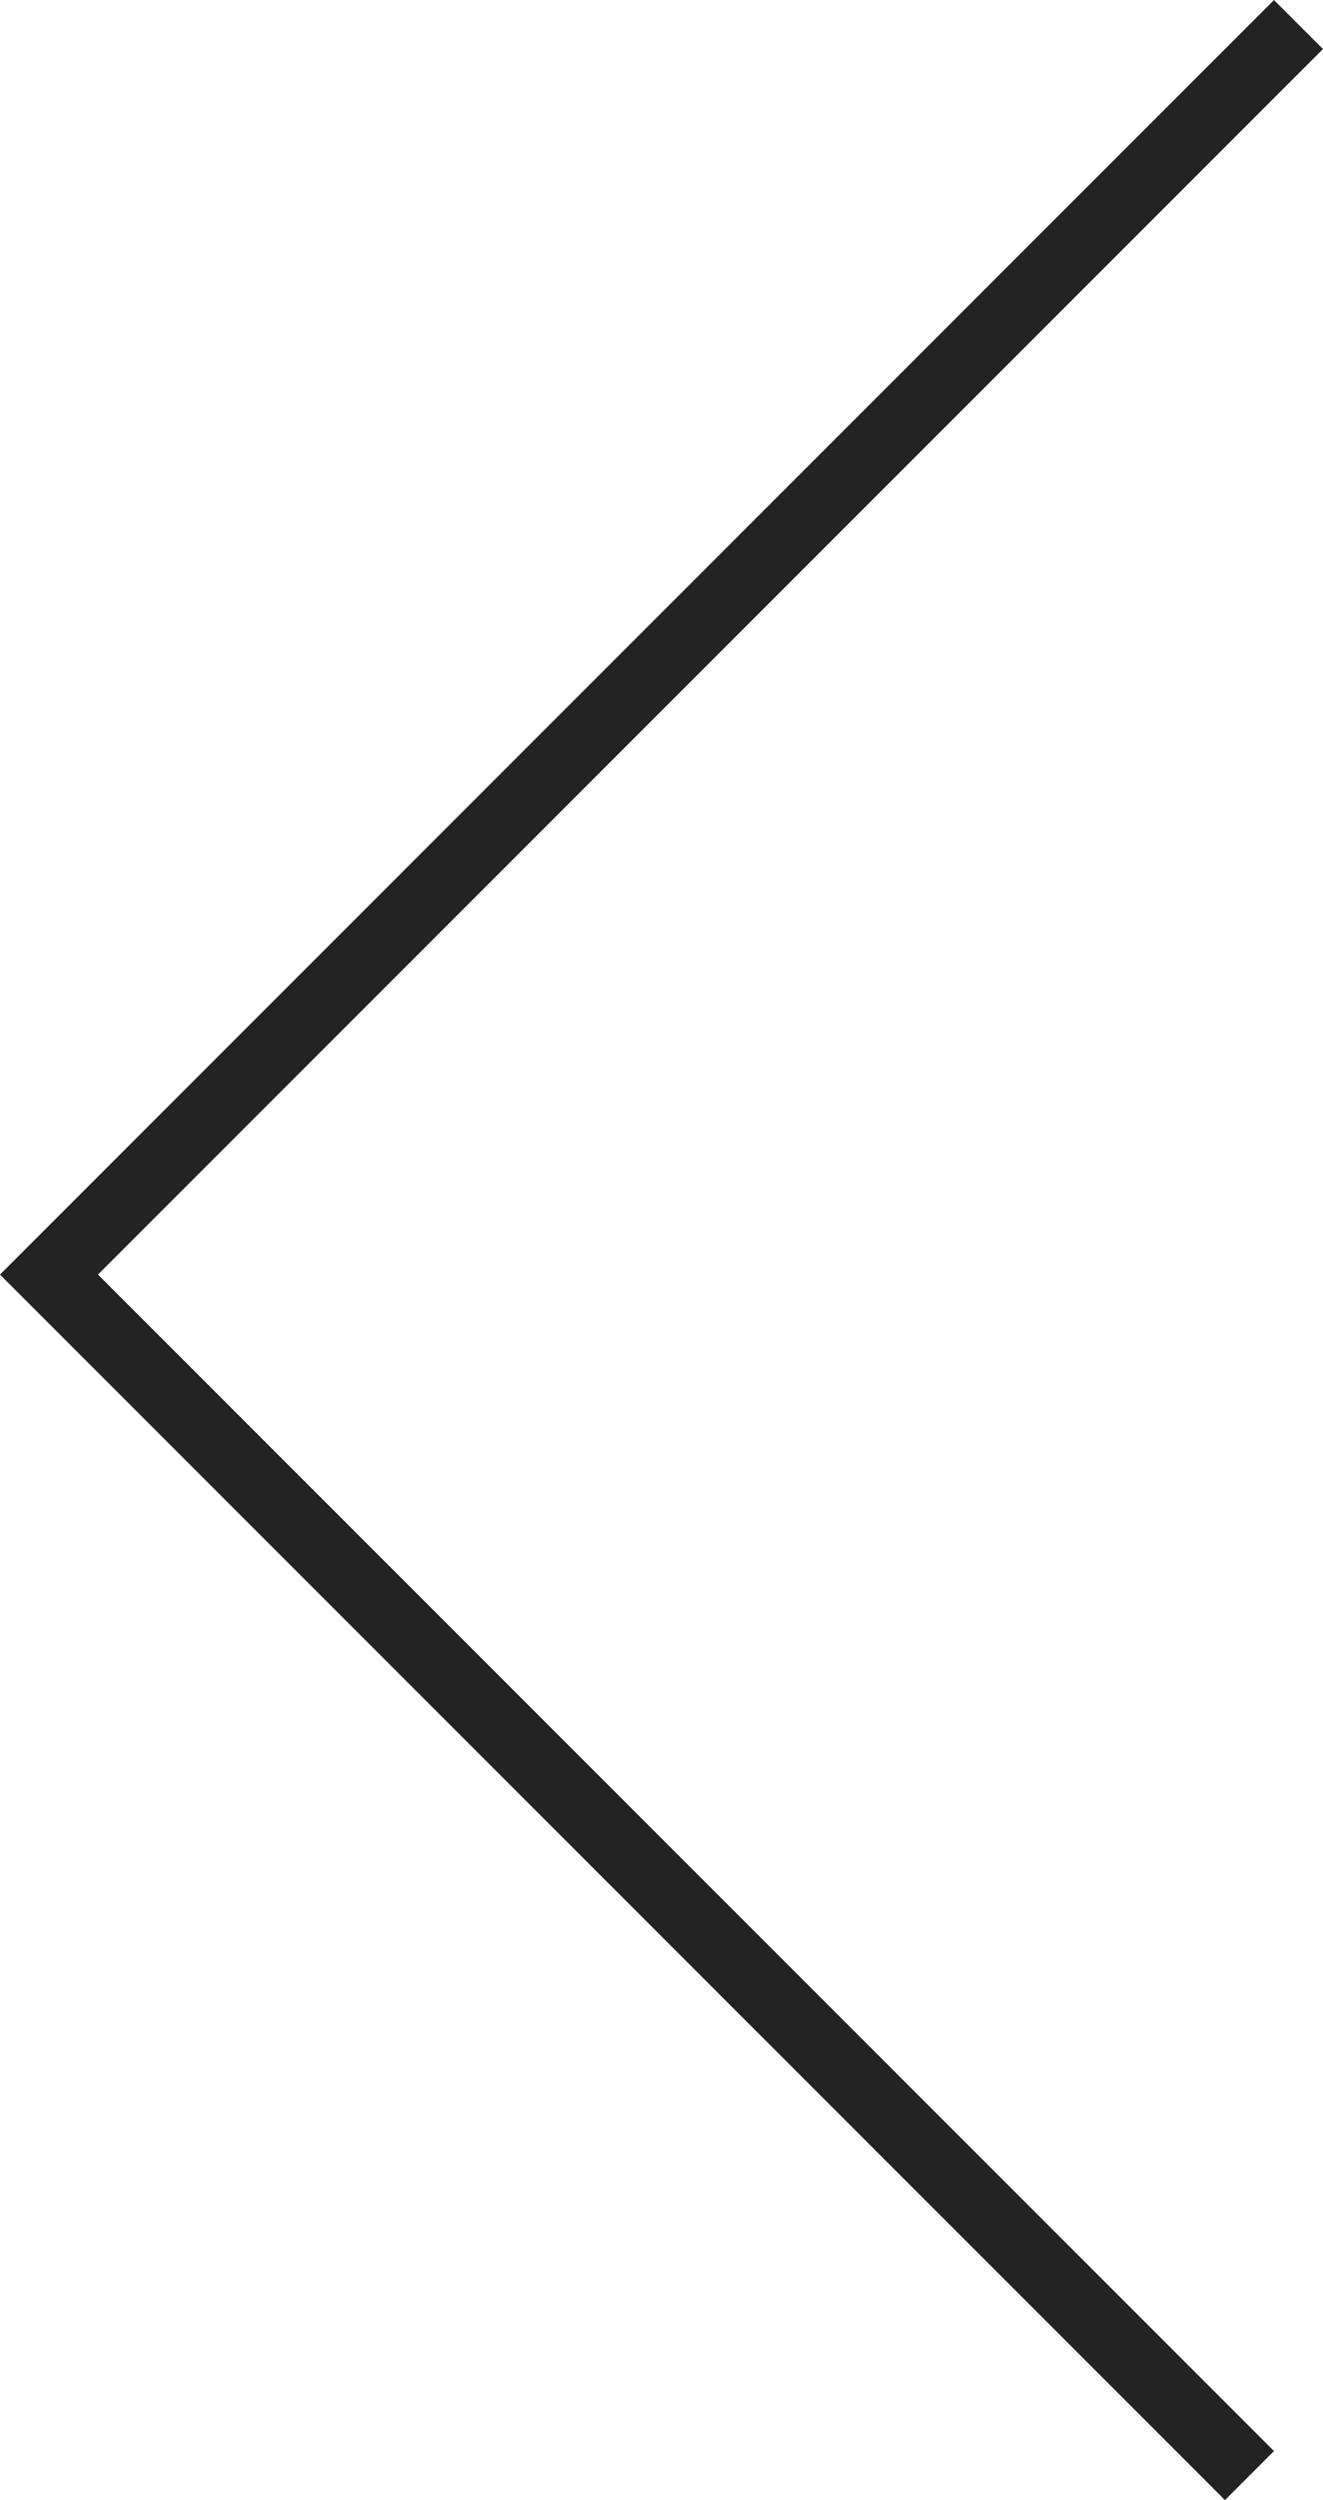 <?xml version="1.0" encoding="utf-8"?>
<!-- Generator: Adobe Illustrator 16.0.0, SVG Export Plug-In . SVG Version: 6.00 Build 0)  -->
<!DOCTYPE svg PUBLIC "-//W3C//DTD SVG 1.1//EN" "http://www.w3.org/Graphics/SVG/1.1/DTD/svg11.dtd">
<svg version="1.1" id="Layer_1" xmlns="http://www.w3.org/2000/svg" xmlns:xlink="http://www.w3.org/1999/xlink" x="0px" y="0px" preserveAspectRatio="none"
	 viewBox="0 0 19.092 36.062" style="enable-background:new 0 0 19.092 36.062;"
	 xml:space="preserve">
<polyline style="fill:none;stroke:#232323;stroke-miterlimit:10;" points="18.031,35.709 0.707,18.385 18.738,0.354 "/>
</svg>

